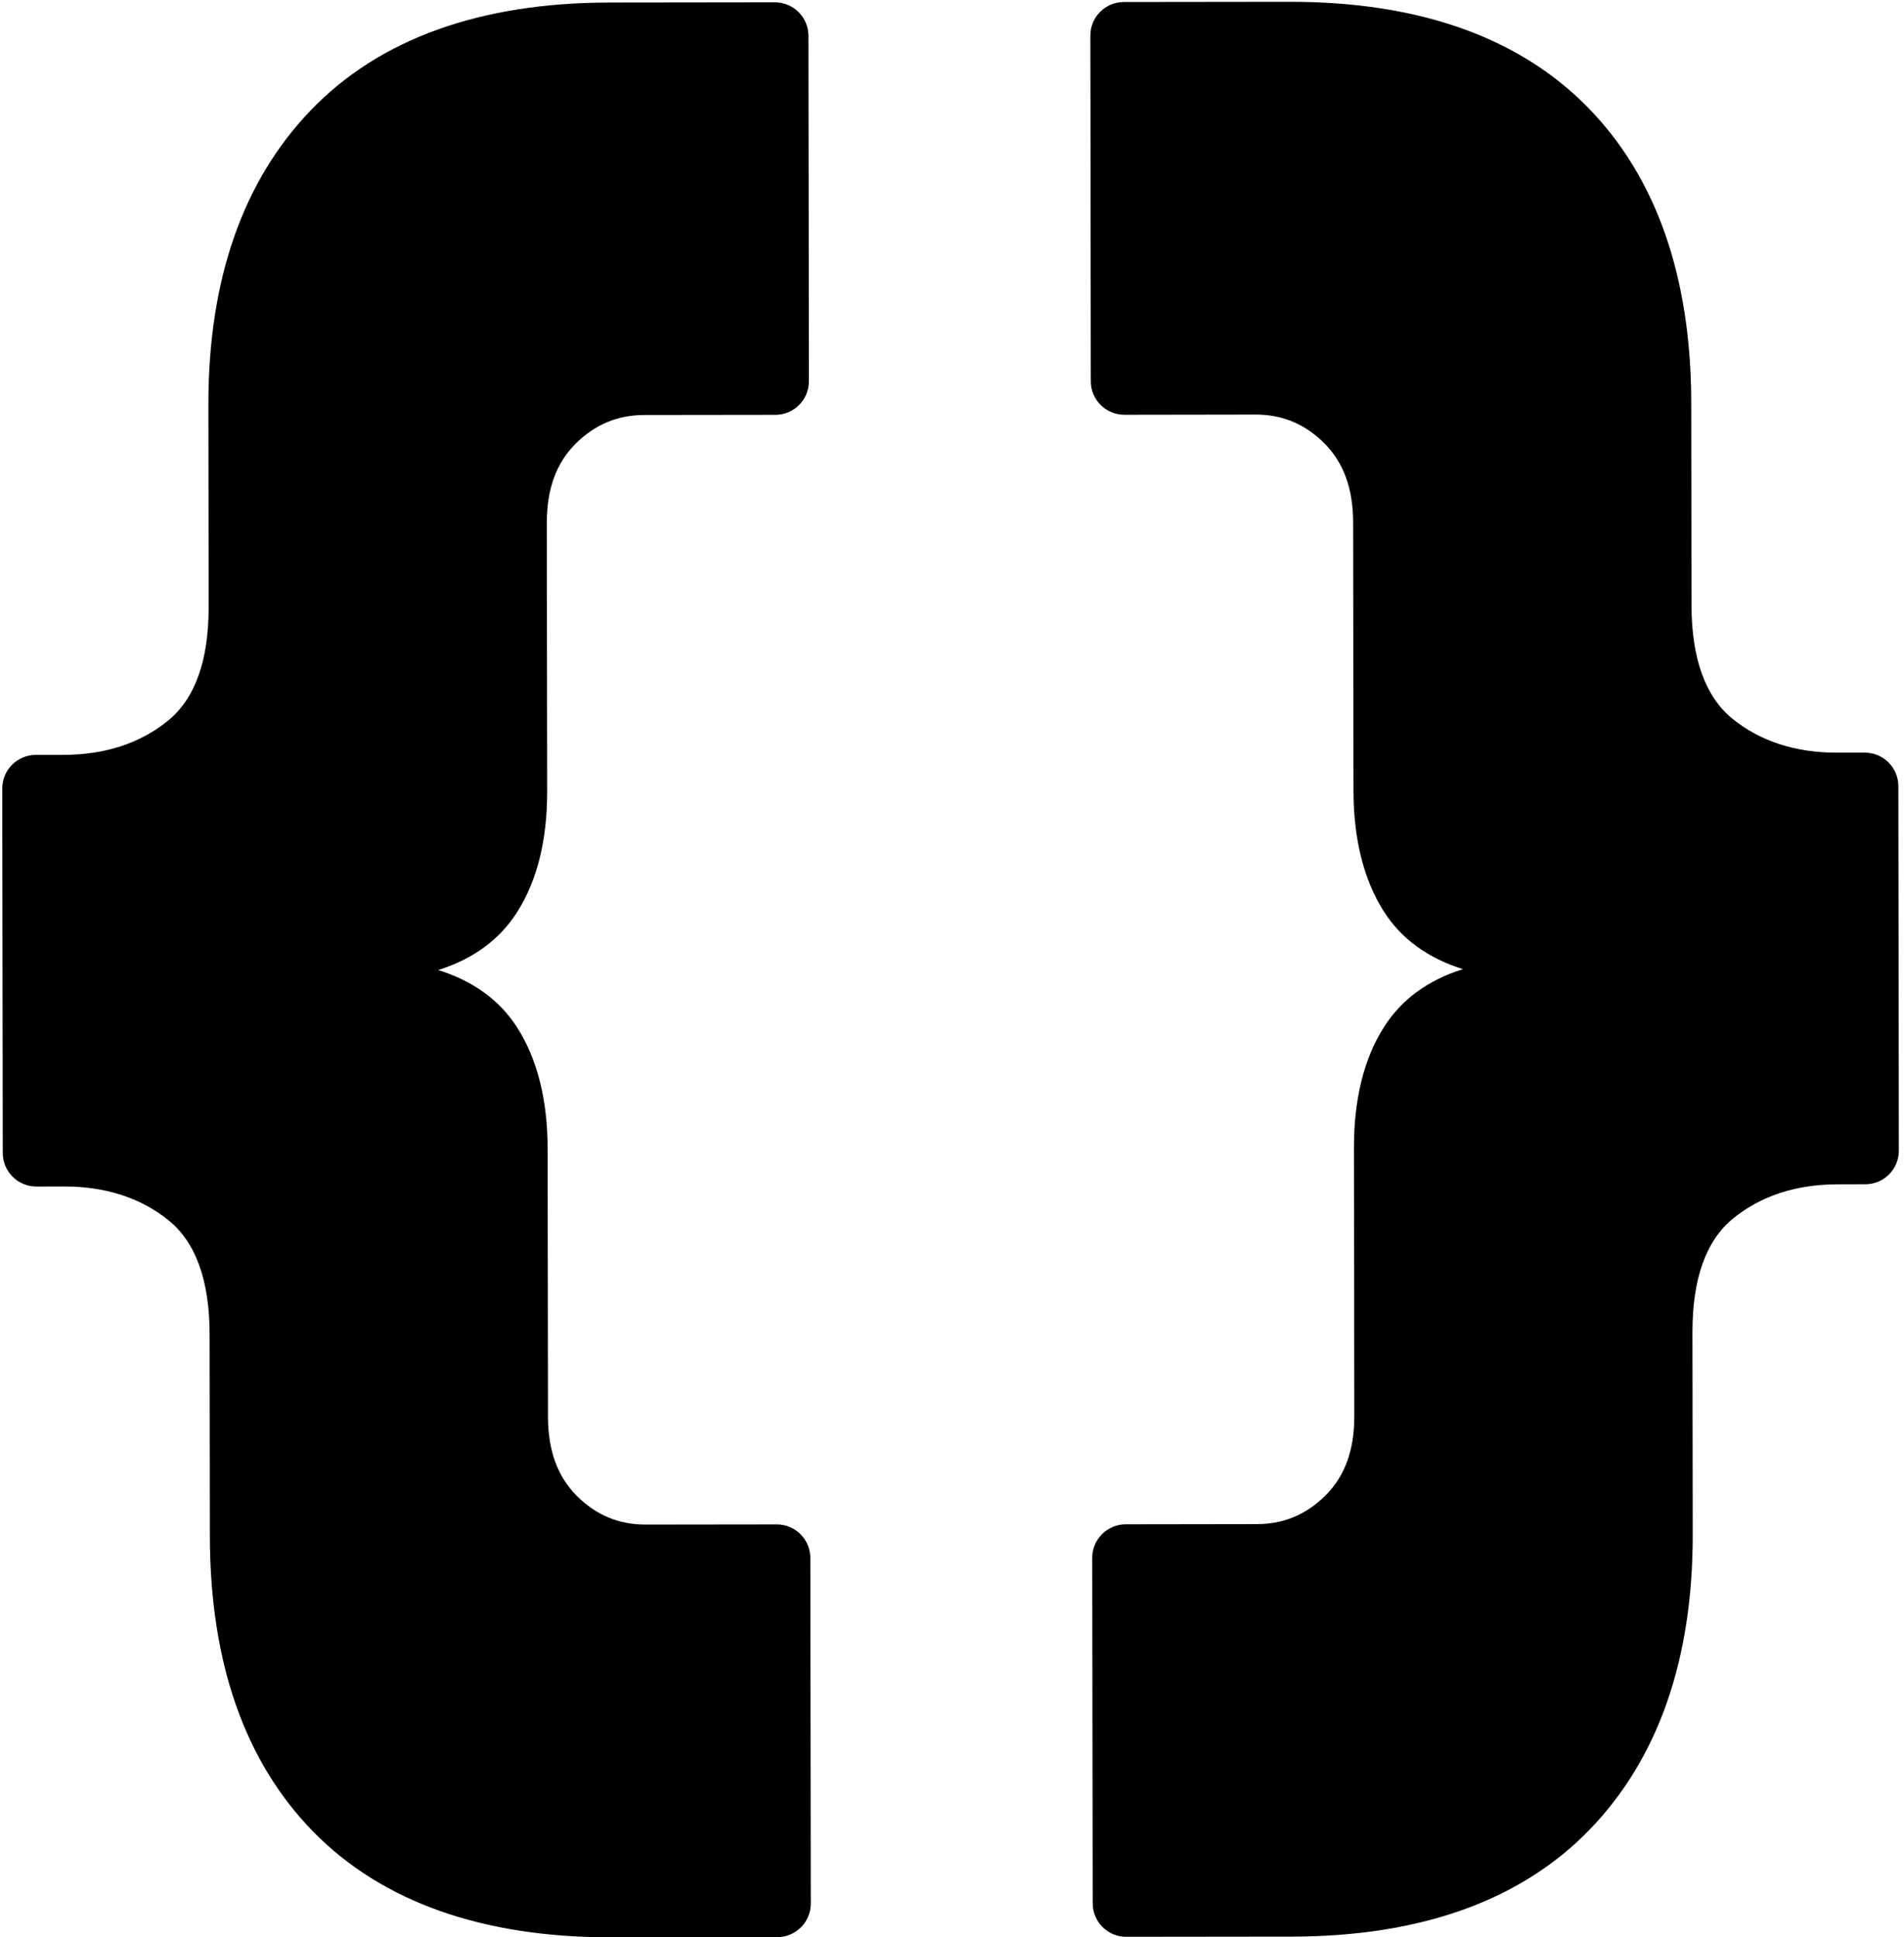 <svg width="58" height="59" viewBox="0 0 58 59" fill="none" xmlns="http://www.w3.org/2000/svg" class="w-6 sm:w-9 lg:w-full"><path d="M39.346 58.986L34.308 58.992C33.743 58.993 33.286 58.535 33.286 57.973L33.272 47.45C33.271 46.885 33.73 46.428 34.291 46.428L38.286 46.422C39.105 46.422 39.792 46.133 40.383 45.544C40.97 44.955 41.256 44.166 41.255 43.131L41.244 34.961C41.242 33.481 41.548 32.245 42.155 31.289C42.685 30.449 43.494 29.853 44.564 29.518C43.493 29.183 42.68 28.592 42.15 27.754C41.544 26.796 41.232 25.564 41.23 24.084L41.219 15.914C41.218 14.88 40.929 14.091 40.341 13.5C39.752 12.913 39.064 12.626 38.245 12.627L34.25 12.633C33.685 12.633 33.229 12.175 33.228 11.613L33.215 1.083C33.214 0.518 33.672 0.062 34.234 0.061L39.273 0.055C43.207 0.049 46.262 1.129 48.359 3.261C50.453 5.392 51.514 8.424 51.519 12.269L51.527 18.435C51.529 20.06 51.951 21.223 52.774 21.892C53.621 22.578 54.695 22.927 55.964 22.925L56.806 22.924C57.371 22.924 57.828 23.382 57.828 23.944L57.843 35.048C57.844 35.613 57.385 36.07 56.824 36.07L55.981 36.072C54.709 36.073 53.639 36.425 52.794 37.113C51.969 37.785 51.554 38.948 51.556 40.574L51.564 46.739C51.569 50.545 50.513 53.566 48.428 55.723C46.339 57.883 43.285 58.981 39.349 58.986L39.346 58.986Z" fill="black"/><path d="M18.566 0.077L23.605 0.071C24.17 0.07 24.626 0.529 24.627 1.09L24.64 11.613C24.641 12.178 24.183 12.635 23.621 12.635L19.627 12.64C18.807 12.642 18.121 12.93 17.53 13.519C16.943 14.108 16.656 14.898 16.657 15.932L16.668 24.102C16.67 25.582 16.364 26.819 15.758 27.774C15.227 28.614 14.418 29.21 13.348 29.545C14.419 29.881 15.233 30.471 15.762 31.309C16.368 32.267 16.68 33.499 16.682 34.979L16.693 43.149C16.694 44.183 16.983 44.972 17.572 45.563C18.161 46.15 18.848 46.437 19.668 46.436L23.662 46.431C24.227 46.43 24.683 46.889 24.684 47.45L24.698 57.98C24.699 58.545 24.24 59.001 23.678 59.002L18.64 59.008C14.705 59.014 11.651 57.934 9.554 55.802C7.459 53.671 6.398 50.639 6.393 46.794L6.385 40.629C6.383 39.003 5.962 37.841 5.138 37.171C4.291 36.485 3.217 36.136 1.949 36.138L1.106 36.139C0.541 36.14 0.085 35.681 0.084 35.119L0.069 24.015C0.069 23.45 0.527 22.994 1.089 22.993L1.931 22.992C3.203 22.99 4.273 22.638 5.118 21.95C5.943 21.278 6.358 20.115 6.356 18.489L6.348 12.324C6.343 8.518 7.4 5.497 9.485 3.34C11.573 1.18 14.628 0.082 18.563 0.077L18.566 0.077Z" fill="black"/></svg>